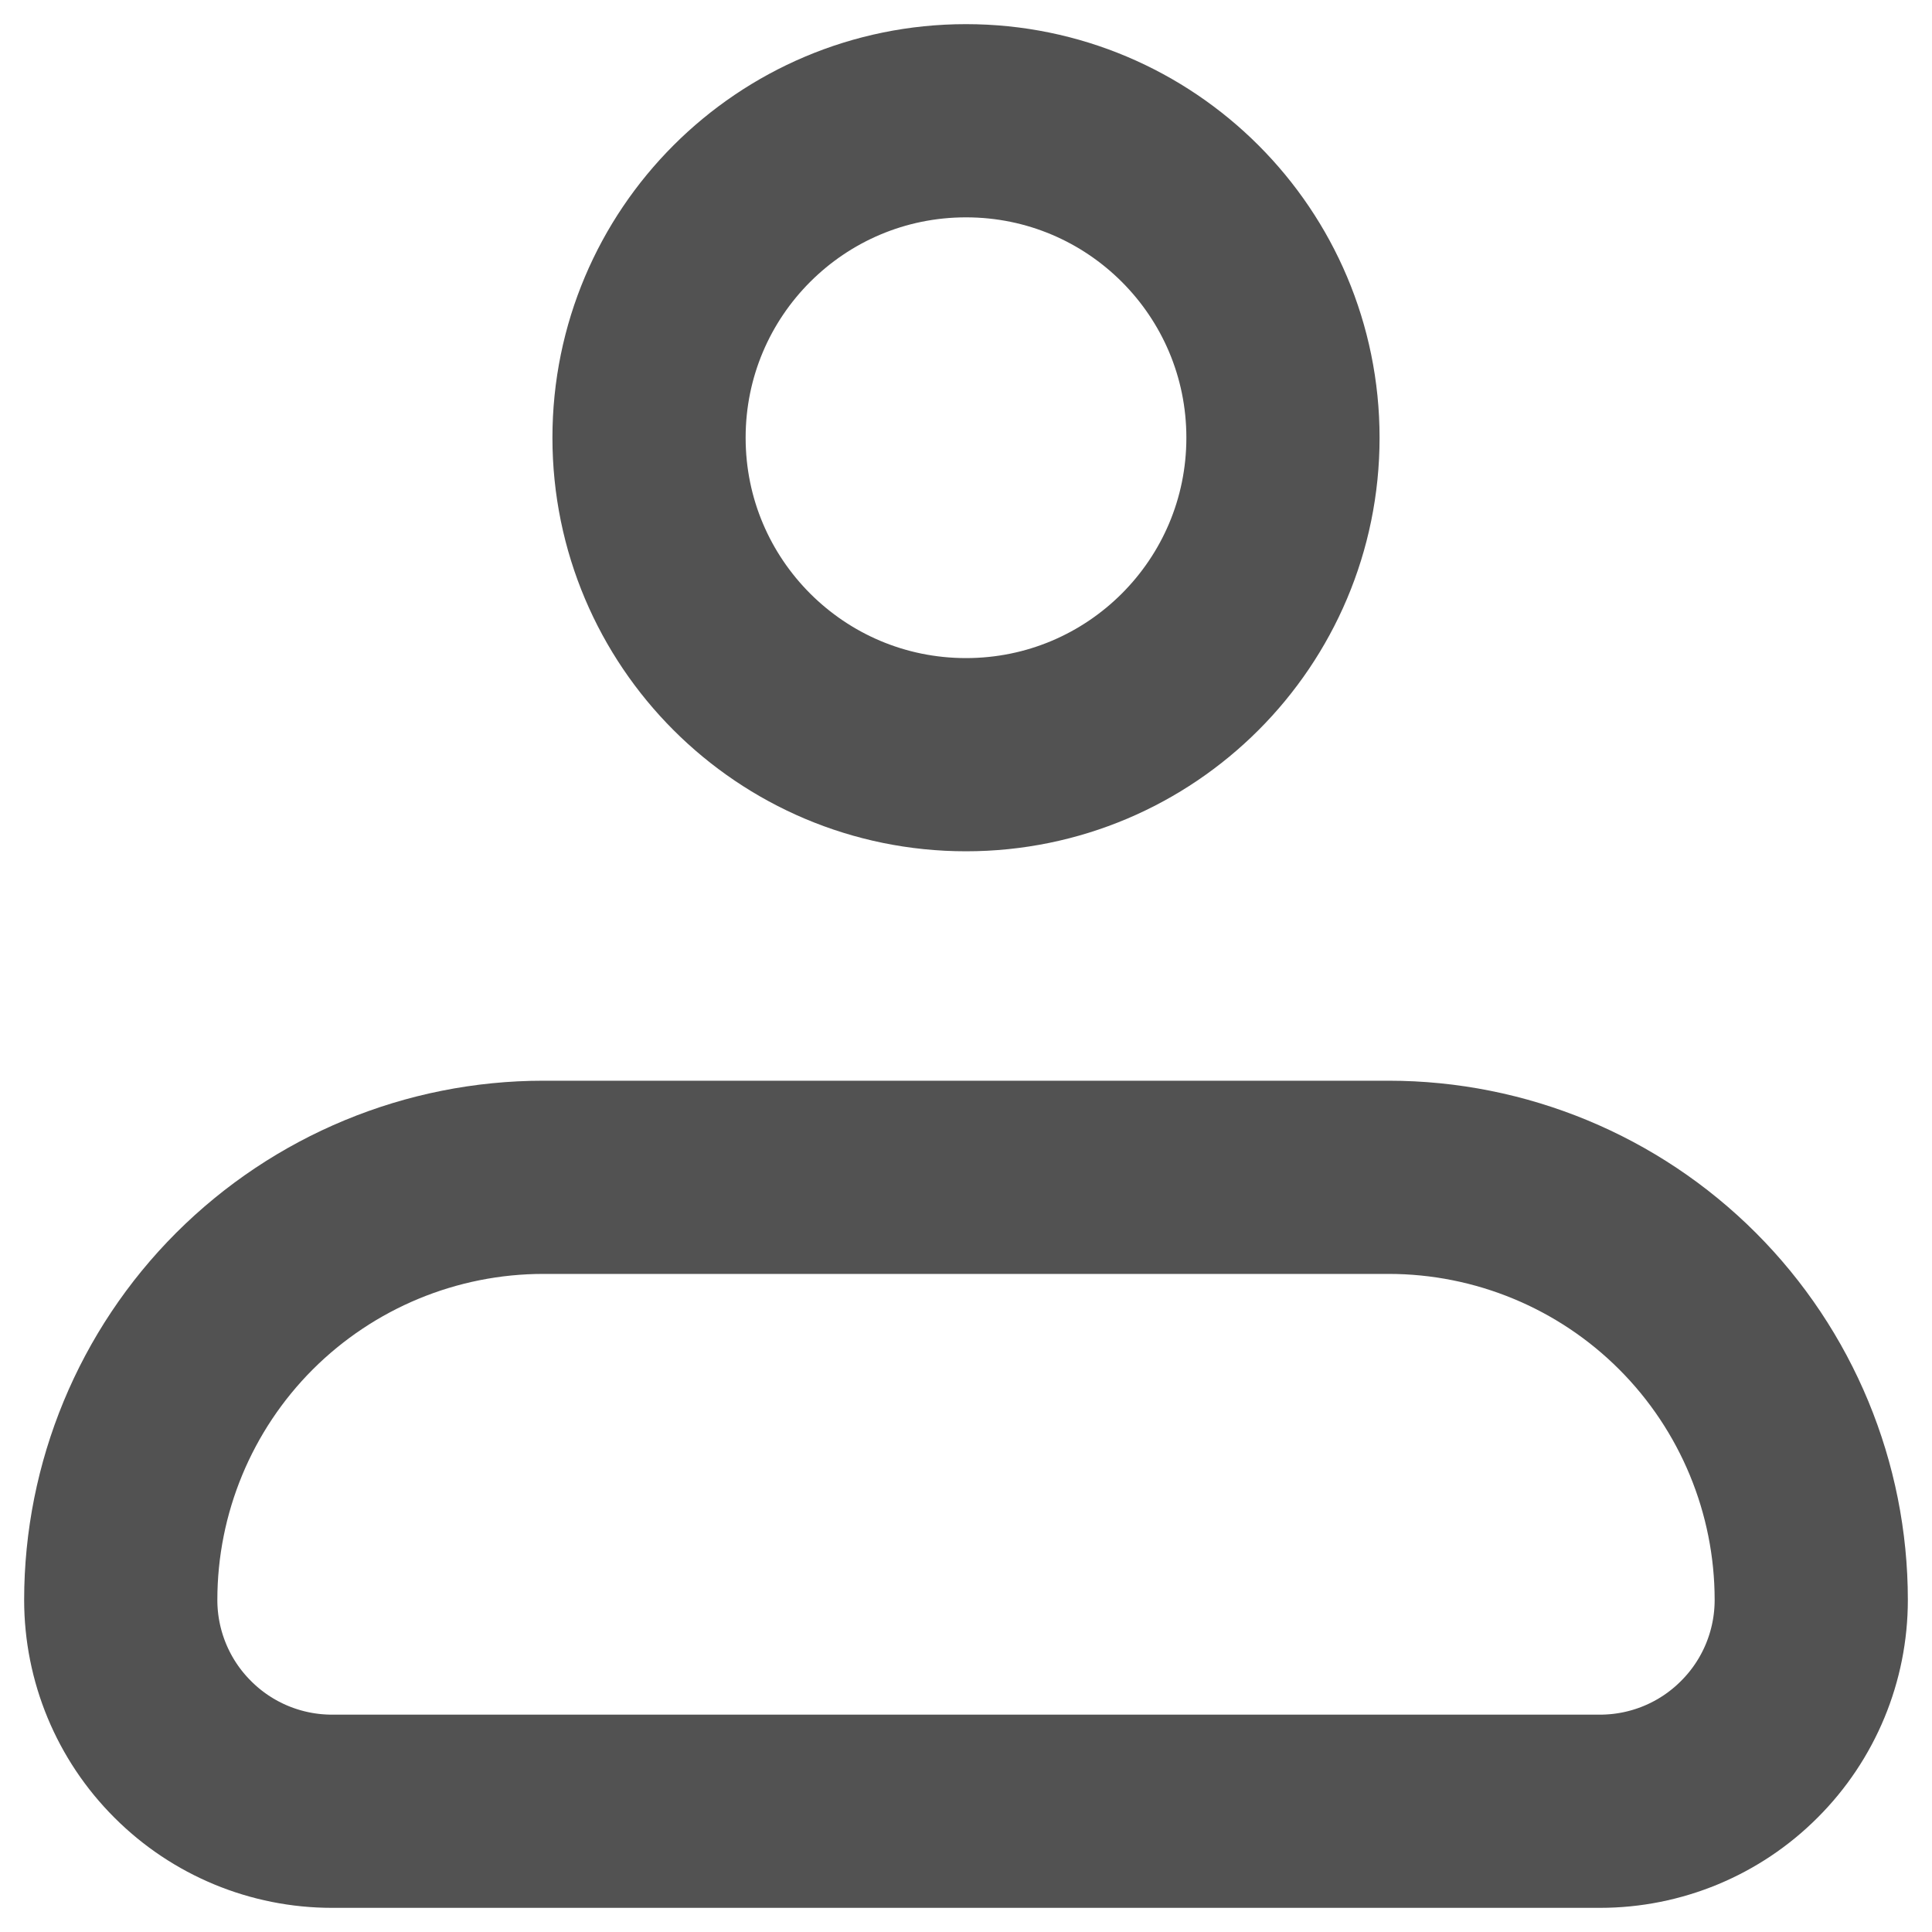 <svg width="16" height="16" viewBox="0 0 16 16" fill="none" xmlns="http://www.w3.org/2000/svg">
<path d="M1 13.25C1 12.322 1.369 11.431 2.025 10.775C2.682 10.119 3.572 9.75 4.5 9.75H11.5C12.428 9.75 13.319 10.119 13.975 10.775C14.631 11.431 15 12.322 15 13.25C15 13.714 14.816 14.159 14.487 14.487C14.159 14.816 13.714 15 13.25 15H2.75C2.286 15 1.841 14.816 1.513 14.487C1.184 14.159 1 13.714 1 13.25Z" stroke="#525252" stroke-width="1.6" stroke-linejoin="round"/>
<path d="M8 6.25C9.45 6.25 10.625 5.075 10.625 3.625C10.625 2.175 9.45 1 8 1C6.55 1 5.375 2.175 5.375 3.625C5.375 5.075 6.55 6.25 8 6.25Z" stroke="#525252" stroke-width="1.6"/>
</svg>
